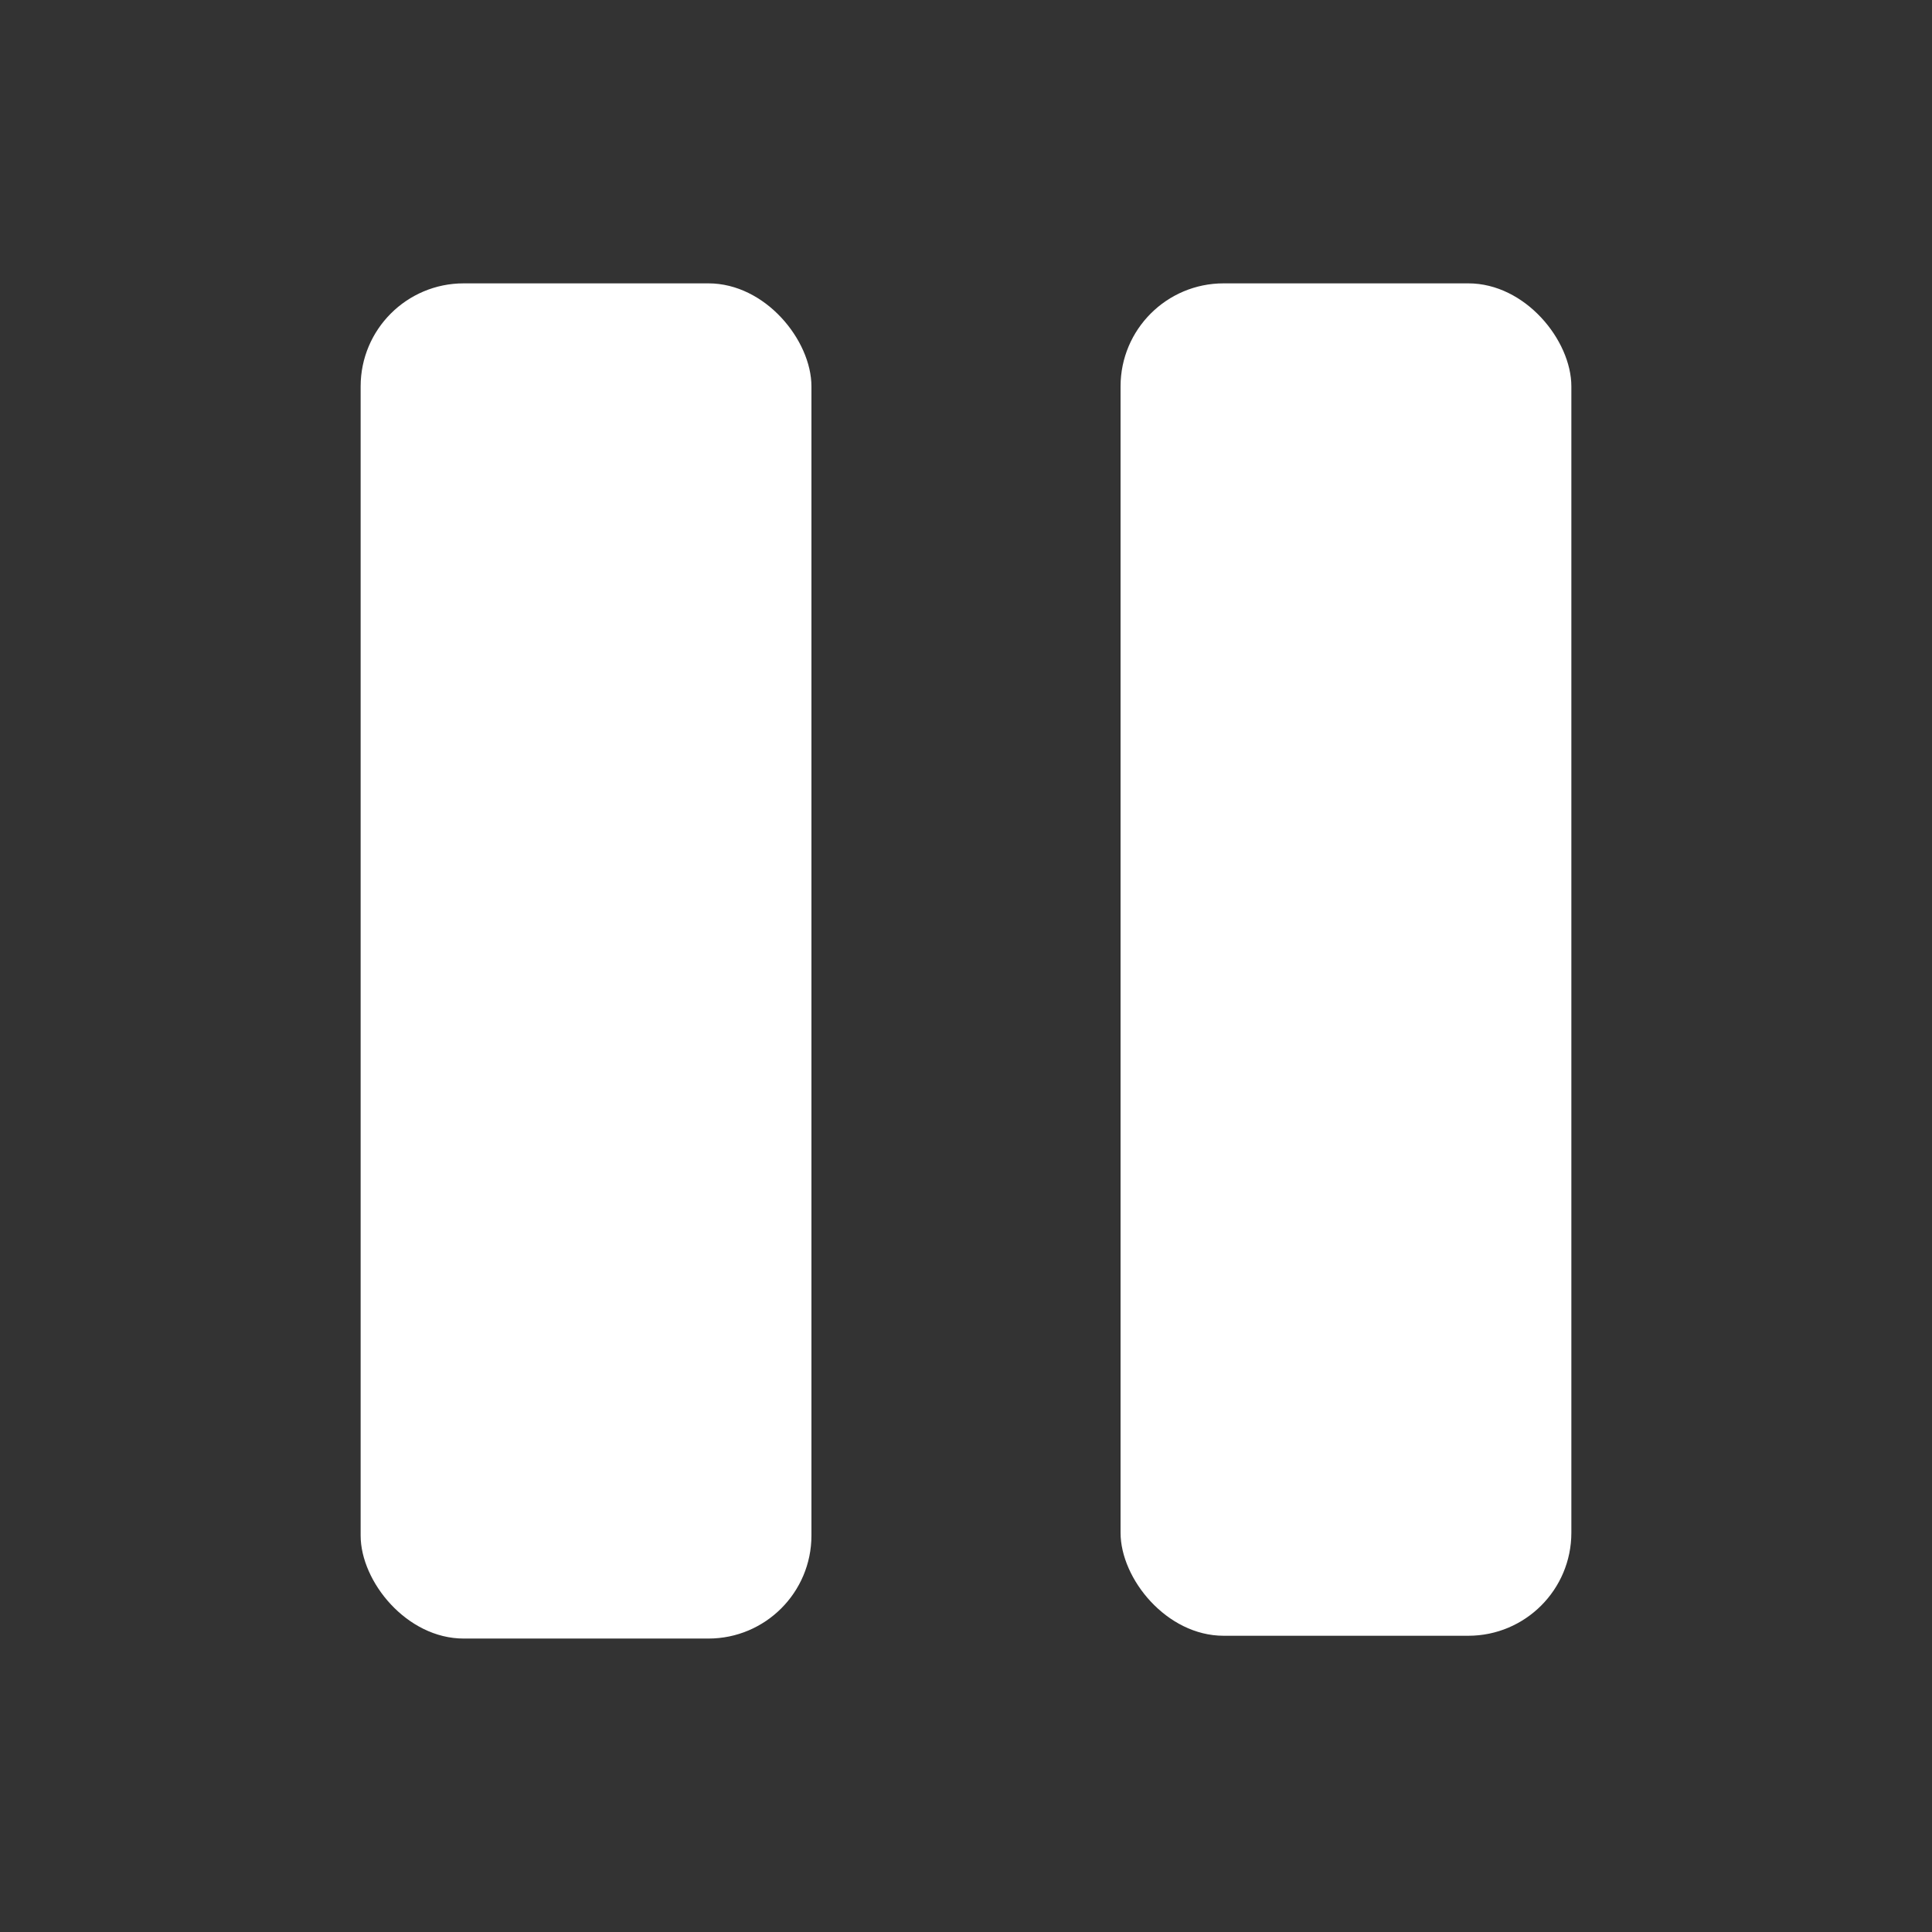 <svg width="150" height="150" viewBox="0 0 150 150" fill="none" xmlns="http://www.w3.org/2000/svg">
<rect x="0" y="0" width="150" height="150" fill="#333333" stroke="none"/>
<rect x="28" y="22" width="35" height="105.217" rx="8" fill="white"/>
<rect x="87" y="22" width="35" height="105" rx="8" fill="white"/>
</svg>
